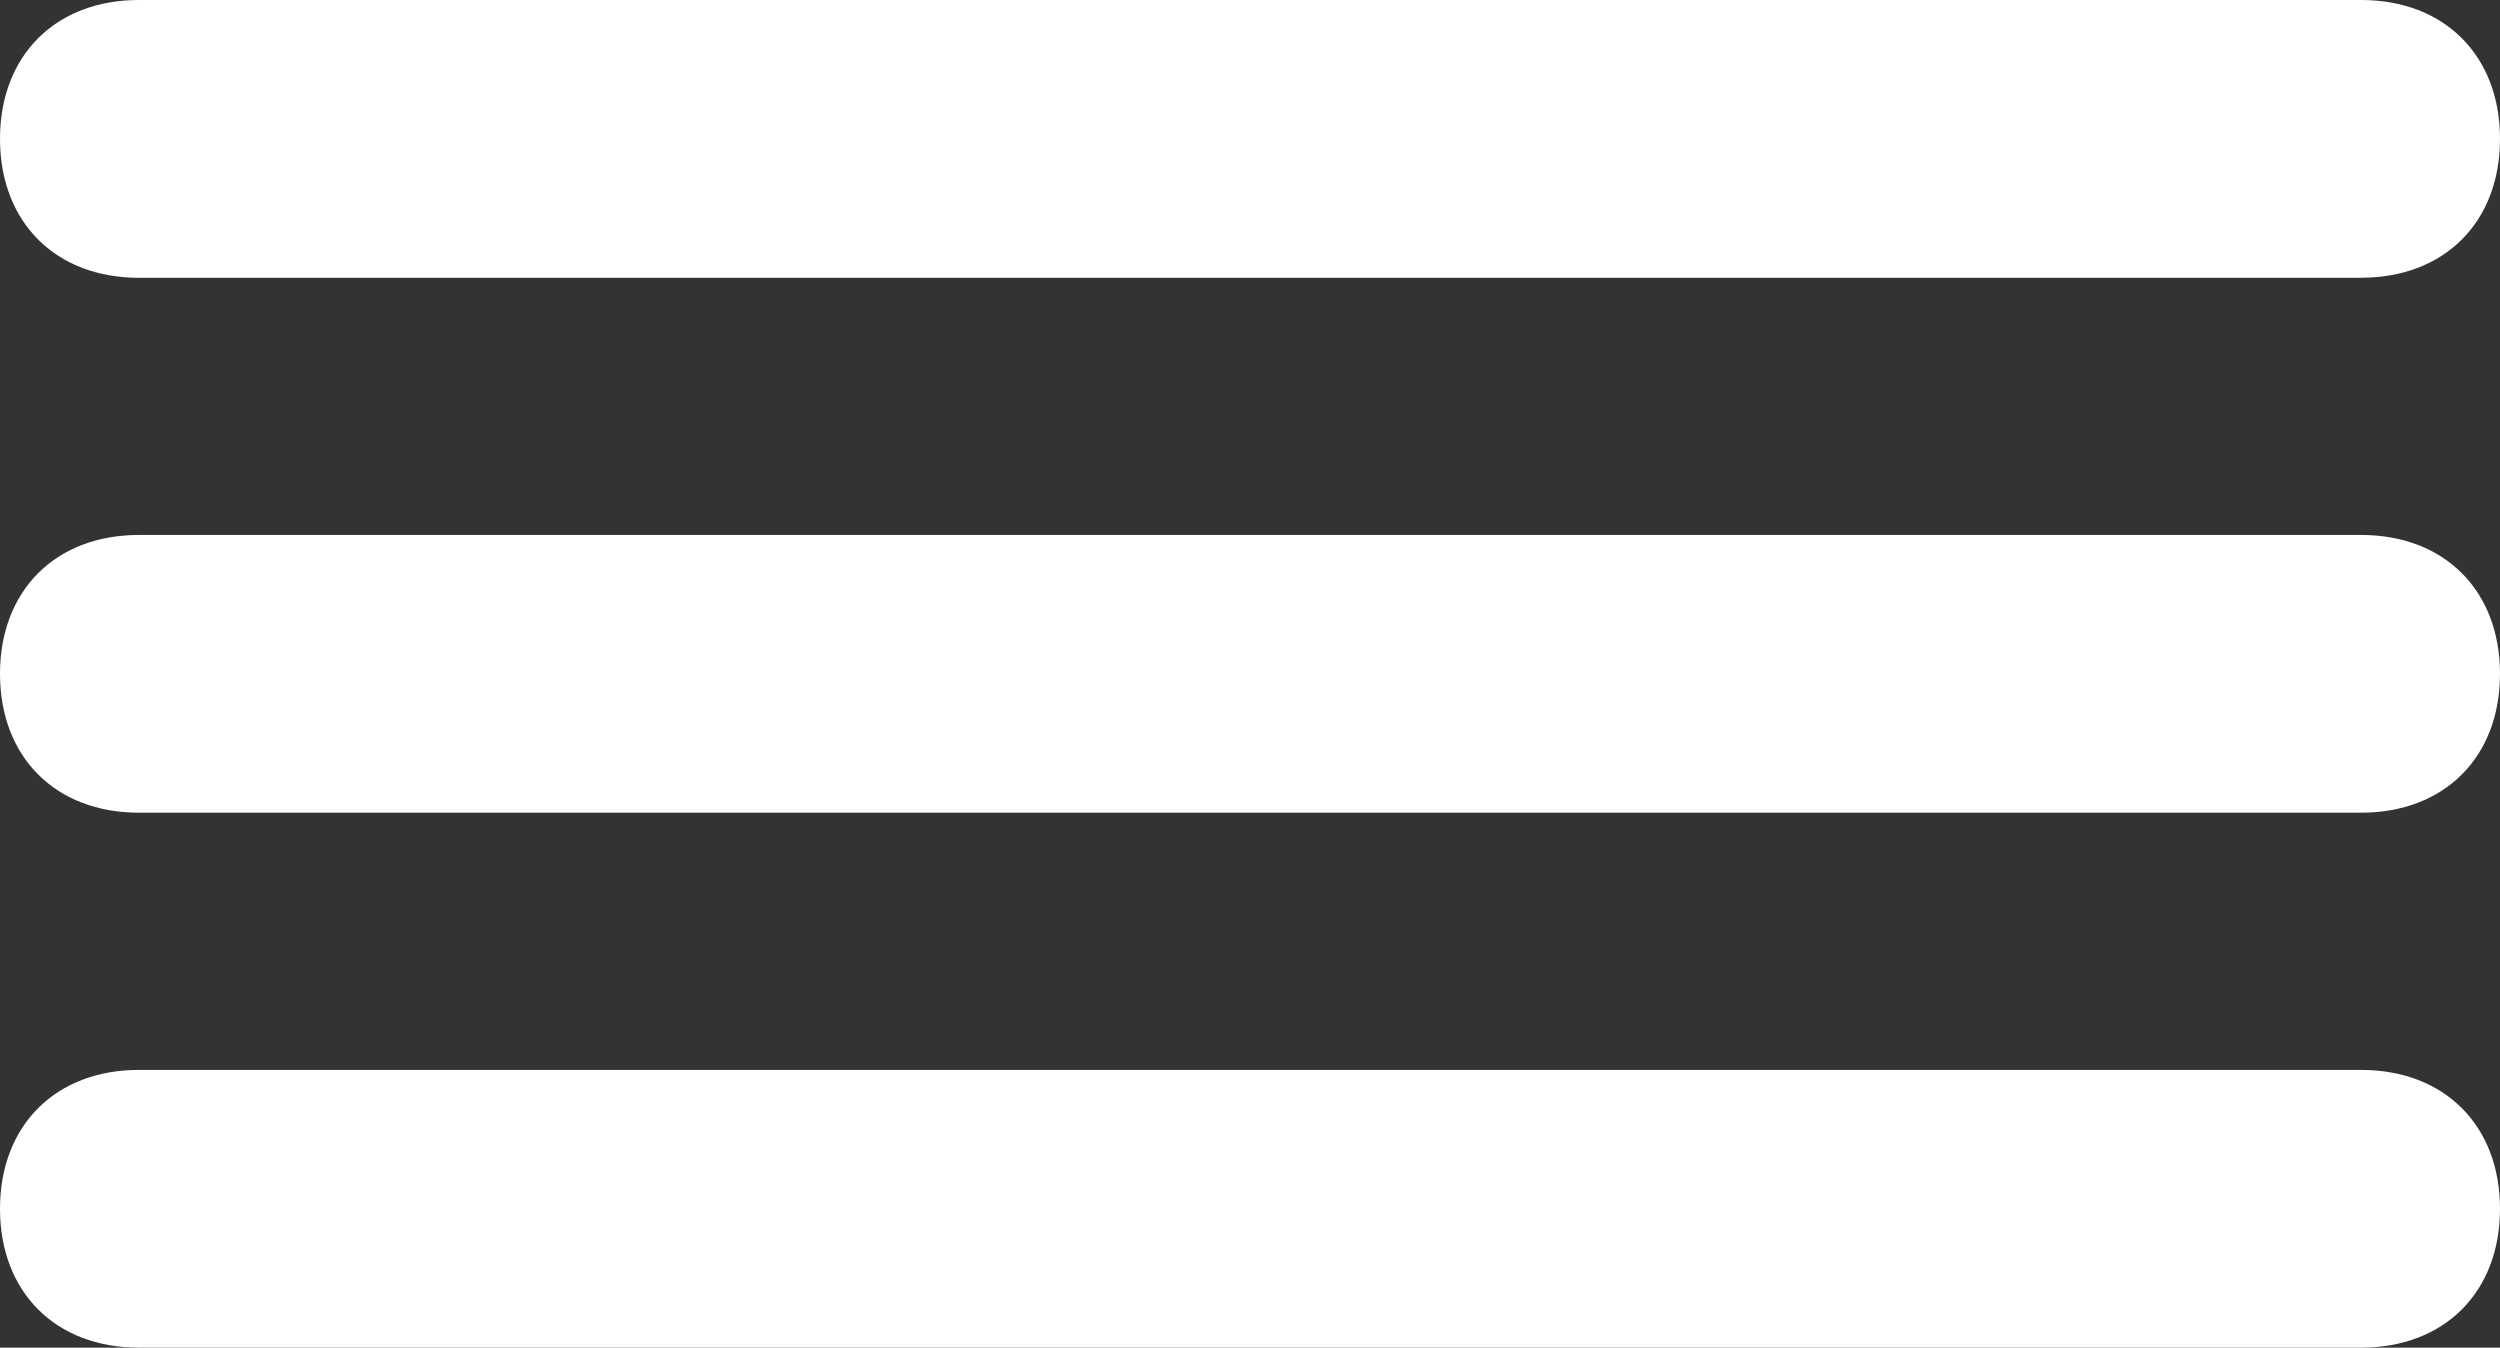 <?xml version="1.0" encoding="UTF-8"?><svg xmlns="http://www.w3.org/2000/svg" viewBox="0 0 384 207"><rect x="0" y="0" width="384" height="207" fill="#333333" stroke="none"/><defs><style>.d{fill:#fff;}</style></defs><g id="a"/><g id="b"><g id="c"><g><path class="d" d="M362.67,124.83H21.33c-12.8,0-21.33-8.53-21.33-21.33s8.53-21.33,21.33-21.33H362.67c12.8,0,21.33,8.53,21.33,21.33s-8.53,21.33-21.33,21.33Z"/><path class="d" d="M362.67,207H21.33c-12.8,0-21.33-8.53-21.33-21.33s8.53-21.33,21.33-21.33H362.67c12.8,0,21.33,8.53,21.33,21.33s-8.53,21.33-21.33,21.33Z"/><path class="d" d="M362.67,42.67H21.33C8.53,42.67,0,34.13,0,21.33S8.53,0,21.33,0H362.67c12.8,0,21.33,8.53,21.33,21.33s-8.53,21.33-21.33,21.33Z"/></g></g></g></svg>